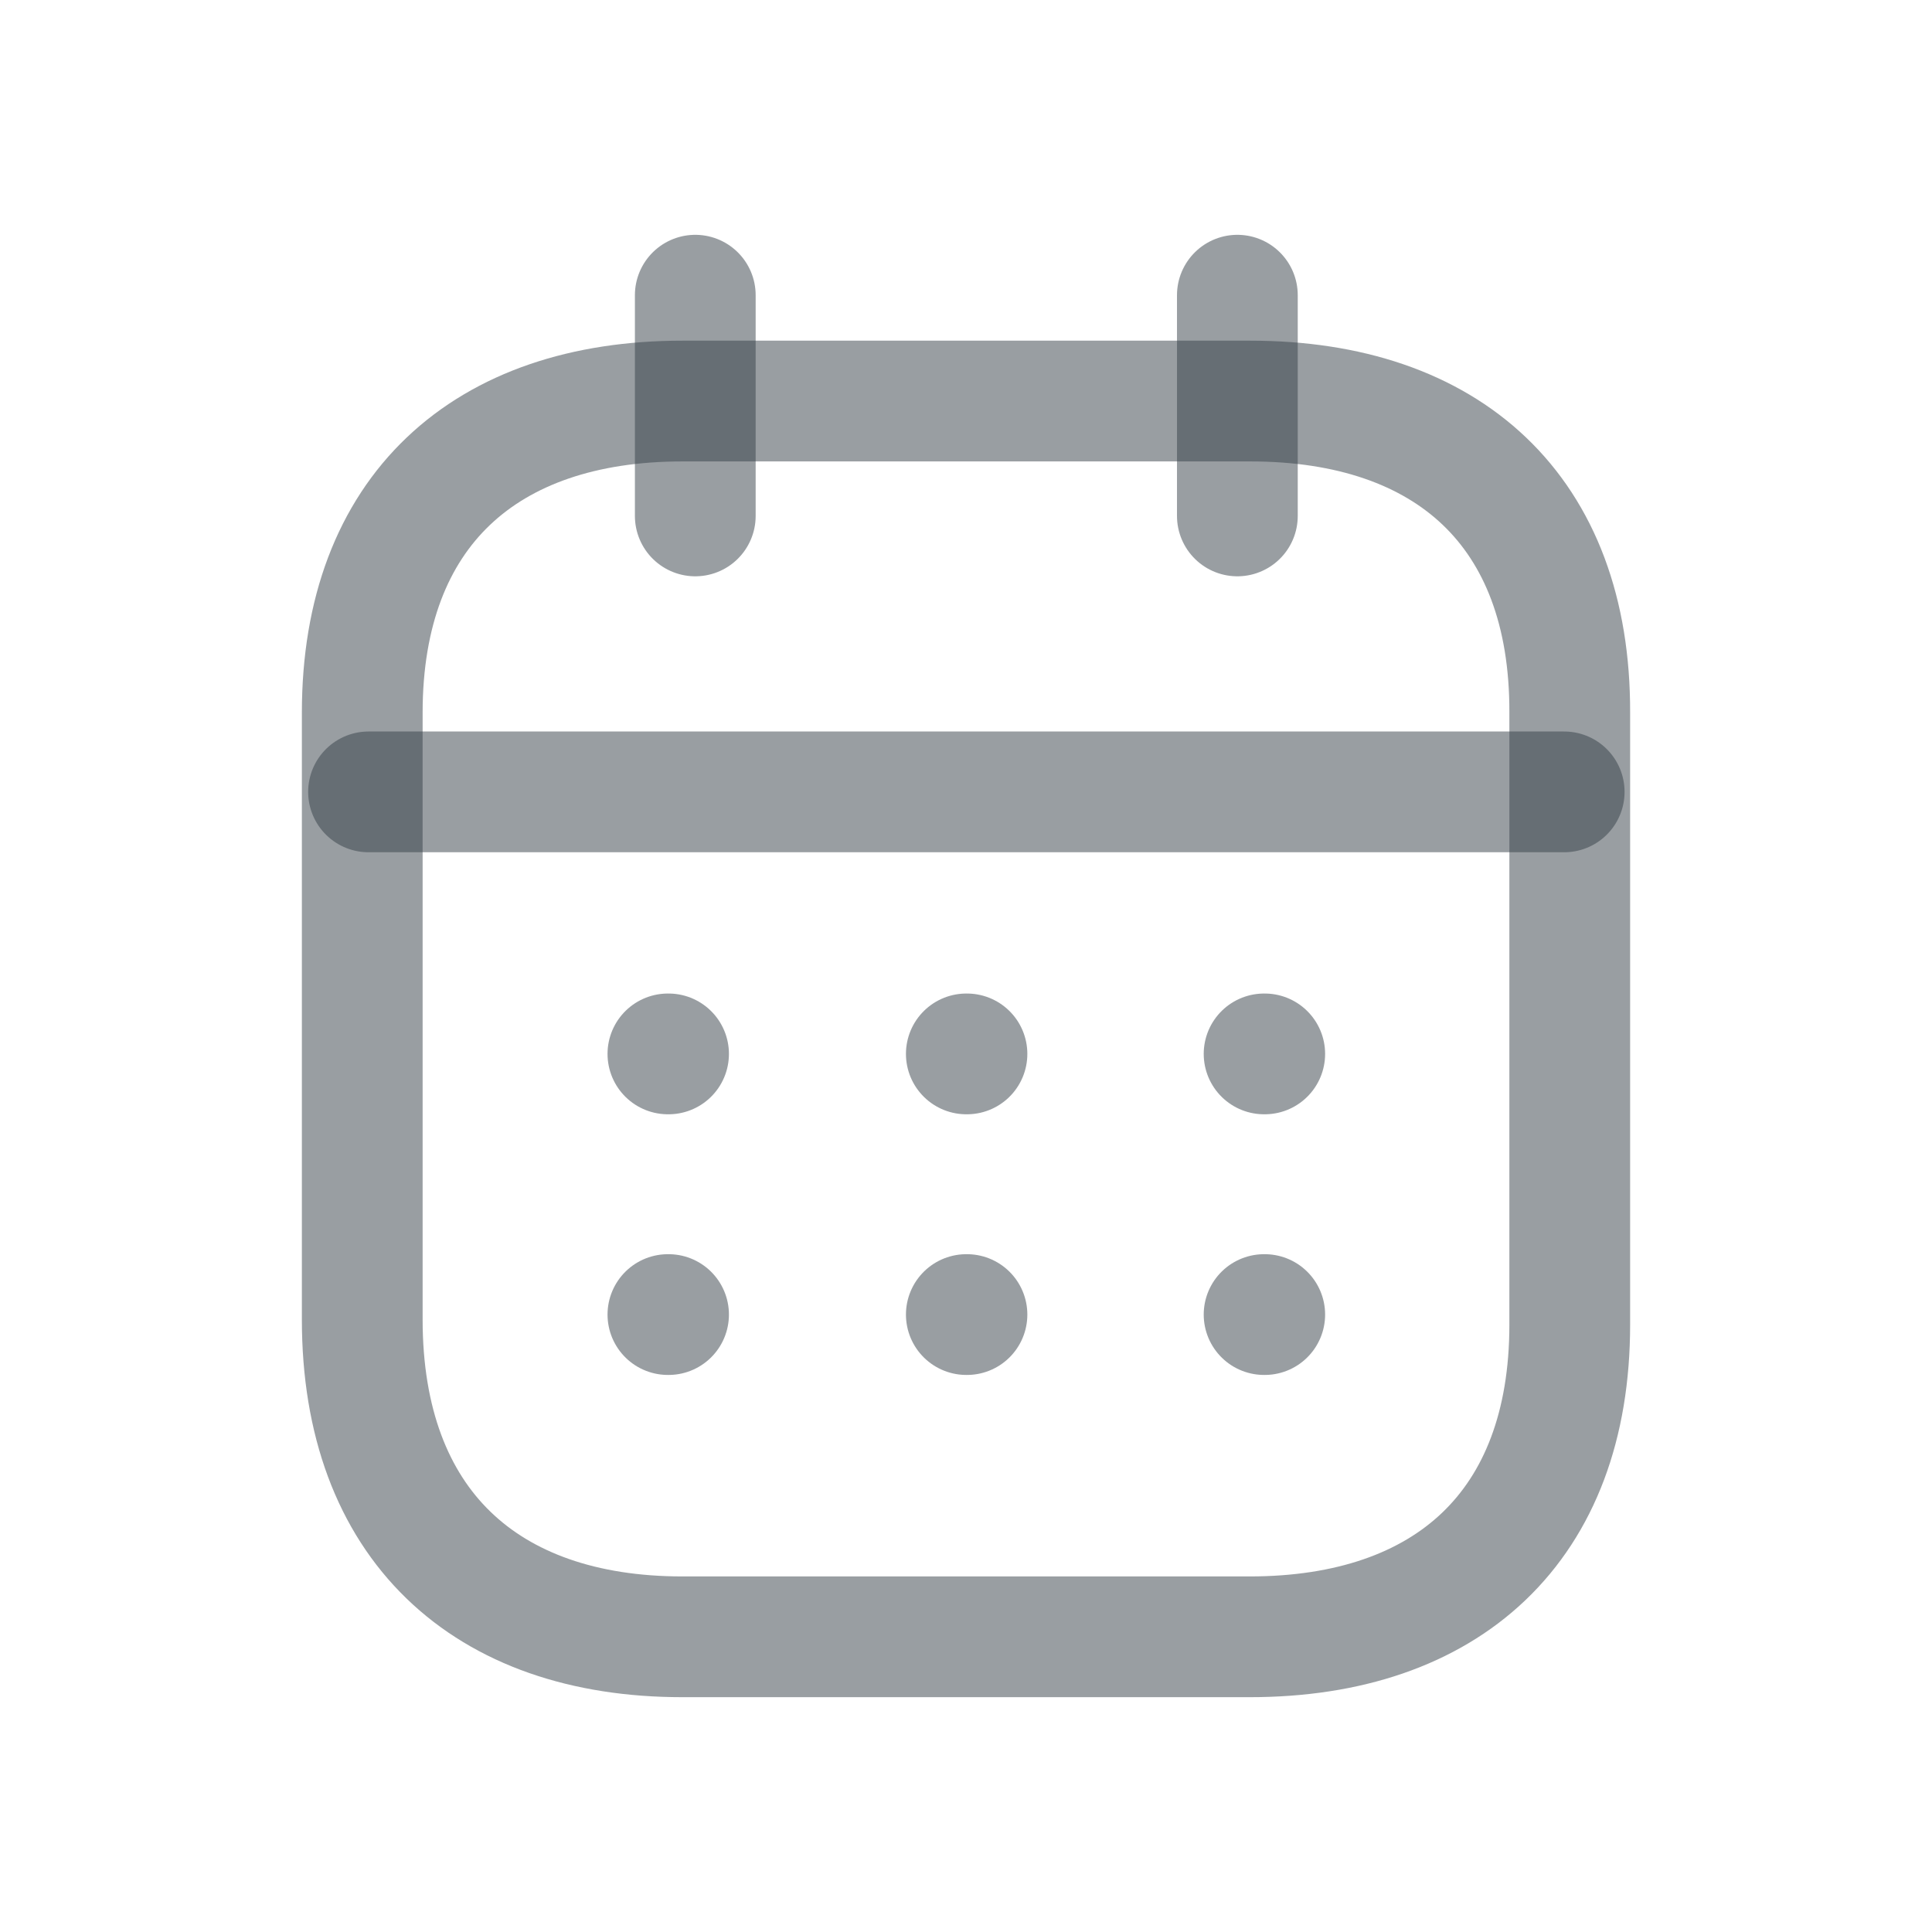 <svg xmlns="http://www.w3.org/2000/svg" width="24" height="24" viewBox="0 0 24 24" fill="none">
  <path d="M15.703 16.33H15.711" stroke="#353F47" stroke-opacity="0.5" stroke-width="1.5" stroke-linecap="round" stroke-linejoin="round"/>
  <path d="M12.004 16.33H12.012" stroke="#353F47" stroke-opacity="0.5" stroke-width="1.5" stroke-linecap="round" stroke-linejoin="round"/>
  <path d="M8.297 16.33H8.305" stroke="#353F47" stroke-opacity="0.5" stroke-width="1.5" stroke-linecap="round" stroke-linejoin="round"/>
  <path d="M15.703 13.092H15.711" stroke="#353F47" stroke-opacity="0.5" stroke-width="1.5" stroke-linecap="round" stroke-linejoin="round"/>
  <path d="M12.004 13.092H12.012" stroke="#353F47" stroke-opacity="0.5" stroke-width="1.5" stroke-linecap="round" stroke-linejoin="round"/>
  <path d="M8.297 13.092H8.305" stroke="#353F47" stroke-opacity="0.5" stroke-width="1.5" stroke-linecap="round" stroke-linejoin="round"/>
  <path d="M4.578 9.837H19.431" stroke="#353F47" stroke-opacity="0.5" stroke-width="1.5" stroke-linecap="round" stroke-linejoin="round"/>
  <path d="M15.371 3.667V6.409" stroke="#353F47" stroke-opacity="0.5" stroke-width="1.5" stroke-linecap="round" stroke-linejoin="round"/>
  <path d="M8.637 3.667V6.409" stroke="#353F47" stroke-opacity="0.5" stroke-width="1.5" stroke-linecap="round" stroke-linejoin="round"/>
  <path fill-rule="evenodd" clip-rule="evenodd" d="M15.532 4.982H8.476C6.029 4.982 4.5 6.346 4.5 8.852V16.393C4.5 18.938 6.029 20.333 8.476 20.333H15.524C17.979 20.333 19.5 18.962 19.5 16.456V8.852C19.508 6.346 17.987 4.982 15.532 4.982Z" stroke="#353F47" stroke-opacity="0.5" stroke-width="1.5" stroke-linecap="round" stroke-linejoin="round"/>
</svg>